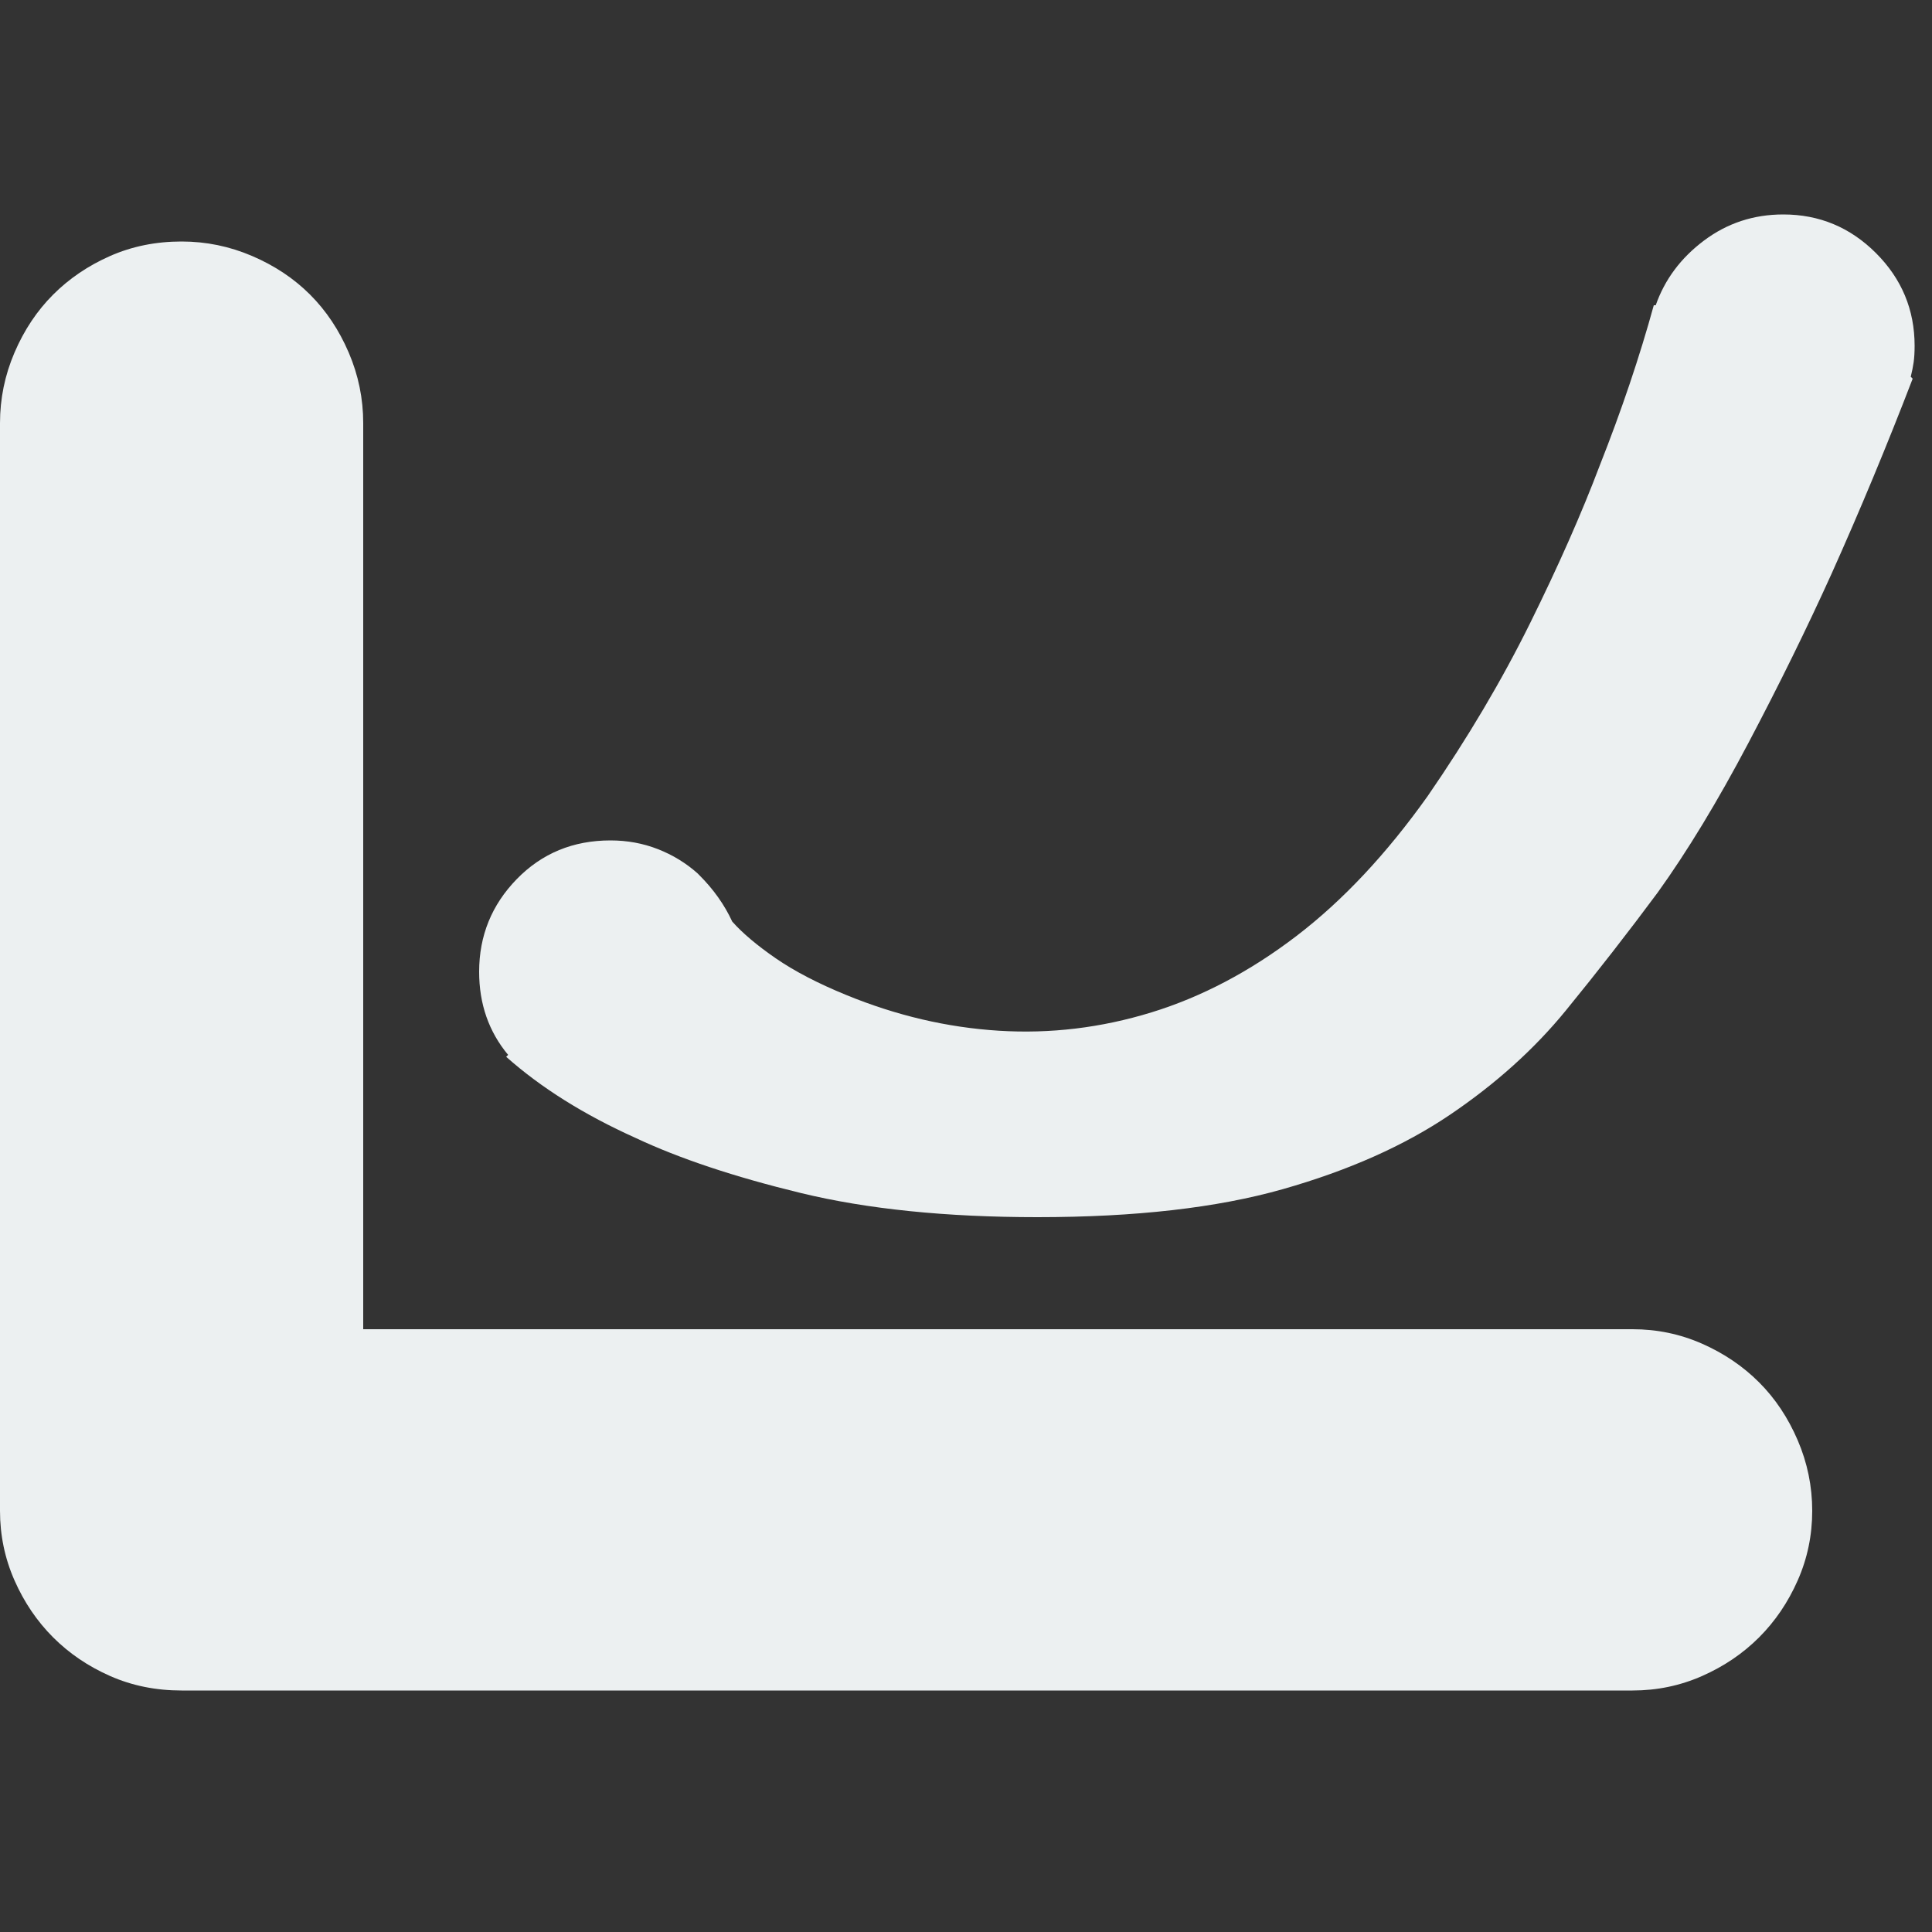 <?xml version="1.0" encoding="utf-8"?>
<!DOCTYPE svg PUBLIC "-//W3C//DTD SVG 1.1//EN" "http://www.w3.org/Graphics/SVG/1.1/DTD/svg11.dtd">
<svg version="1.1" id="图形" xmlns="http://www.w3.org/2000/svg" xmlns:xlink="http://www.w3.org/1999/xlink" x="0px" y="0px" width="1024px" height="1024px" viewBox="0 0 1024 1024" enable-background="new 0 0 1024 1024" xml:space="preserve">
  <rect x="0" y="0" width="1024" height="1024" fill="#333333" stroke="none"/>
  <path fill="#ecf0f1" d="M1014.784 628.704q0-5.12-0.512-8.704t-1.536-7.68l1.024-1.024q-20.48-53.248-43.008-103.424-19.456-43.008-44.032-89.6t-48.128-79.36q-23.552-31.744-48.64-62.464t-61.44-55.296-88.576-39.424-130.048-14.848q-72.704 0-125.44 12.8t-87.552 29.184q-40.96 18.432-68.608 43.008l1.024 1.024q-15.36 18.432-15.36 44.032 0 28.672 19.968 49.152t49.664 20.48q13.312 0 25.088-4.608t20.992-12.8l1.024-1.024q11.264-11.264 17.408-24.576 8.192-9.216 23.04-19.456t37.376-19.456q39.936-16.384 80.896-18.944t80.896 9.728 76.8 40.448 69.632 74.24q31.744 46.08 54.272 91.648t36.864 83.456q17.408 44.032 28.672 84.992l1.024 0q7.168 20.48 25.6 34.304t41.984 13.824q28.672 0 49.152-20.48t20.48-49.152zM865.28 107.488q19.456 0 36.864-7.68t30.208-20.48 20.48-30.72 7.68-37.376-7.68-36.864-20.48-30.208-30.208-20.48-36.864-7.68l-769.024 0q-20.48 0-37.888 7.68t-30.208 20.48-20.48 30.208-7.68 36.864l0 576.512q0 19.456 7.68 37.376t20.48 30.72 30.208 20.48 37.888 7.68q19.456 0 37.376-7.68t30.72-20.48 20.48-30.72 7.68-37.376l0-480.256 672.768 0z" transform="translate(0, 812) scale(1, -1)"/>
</svg>
